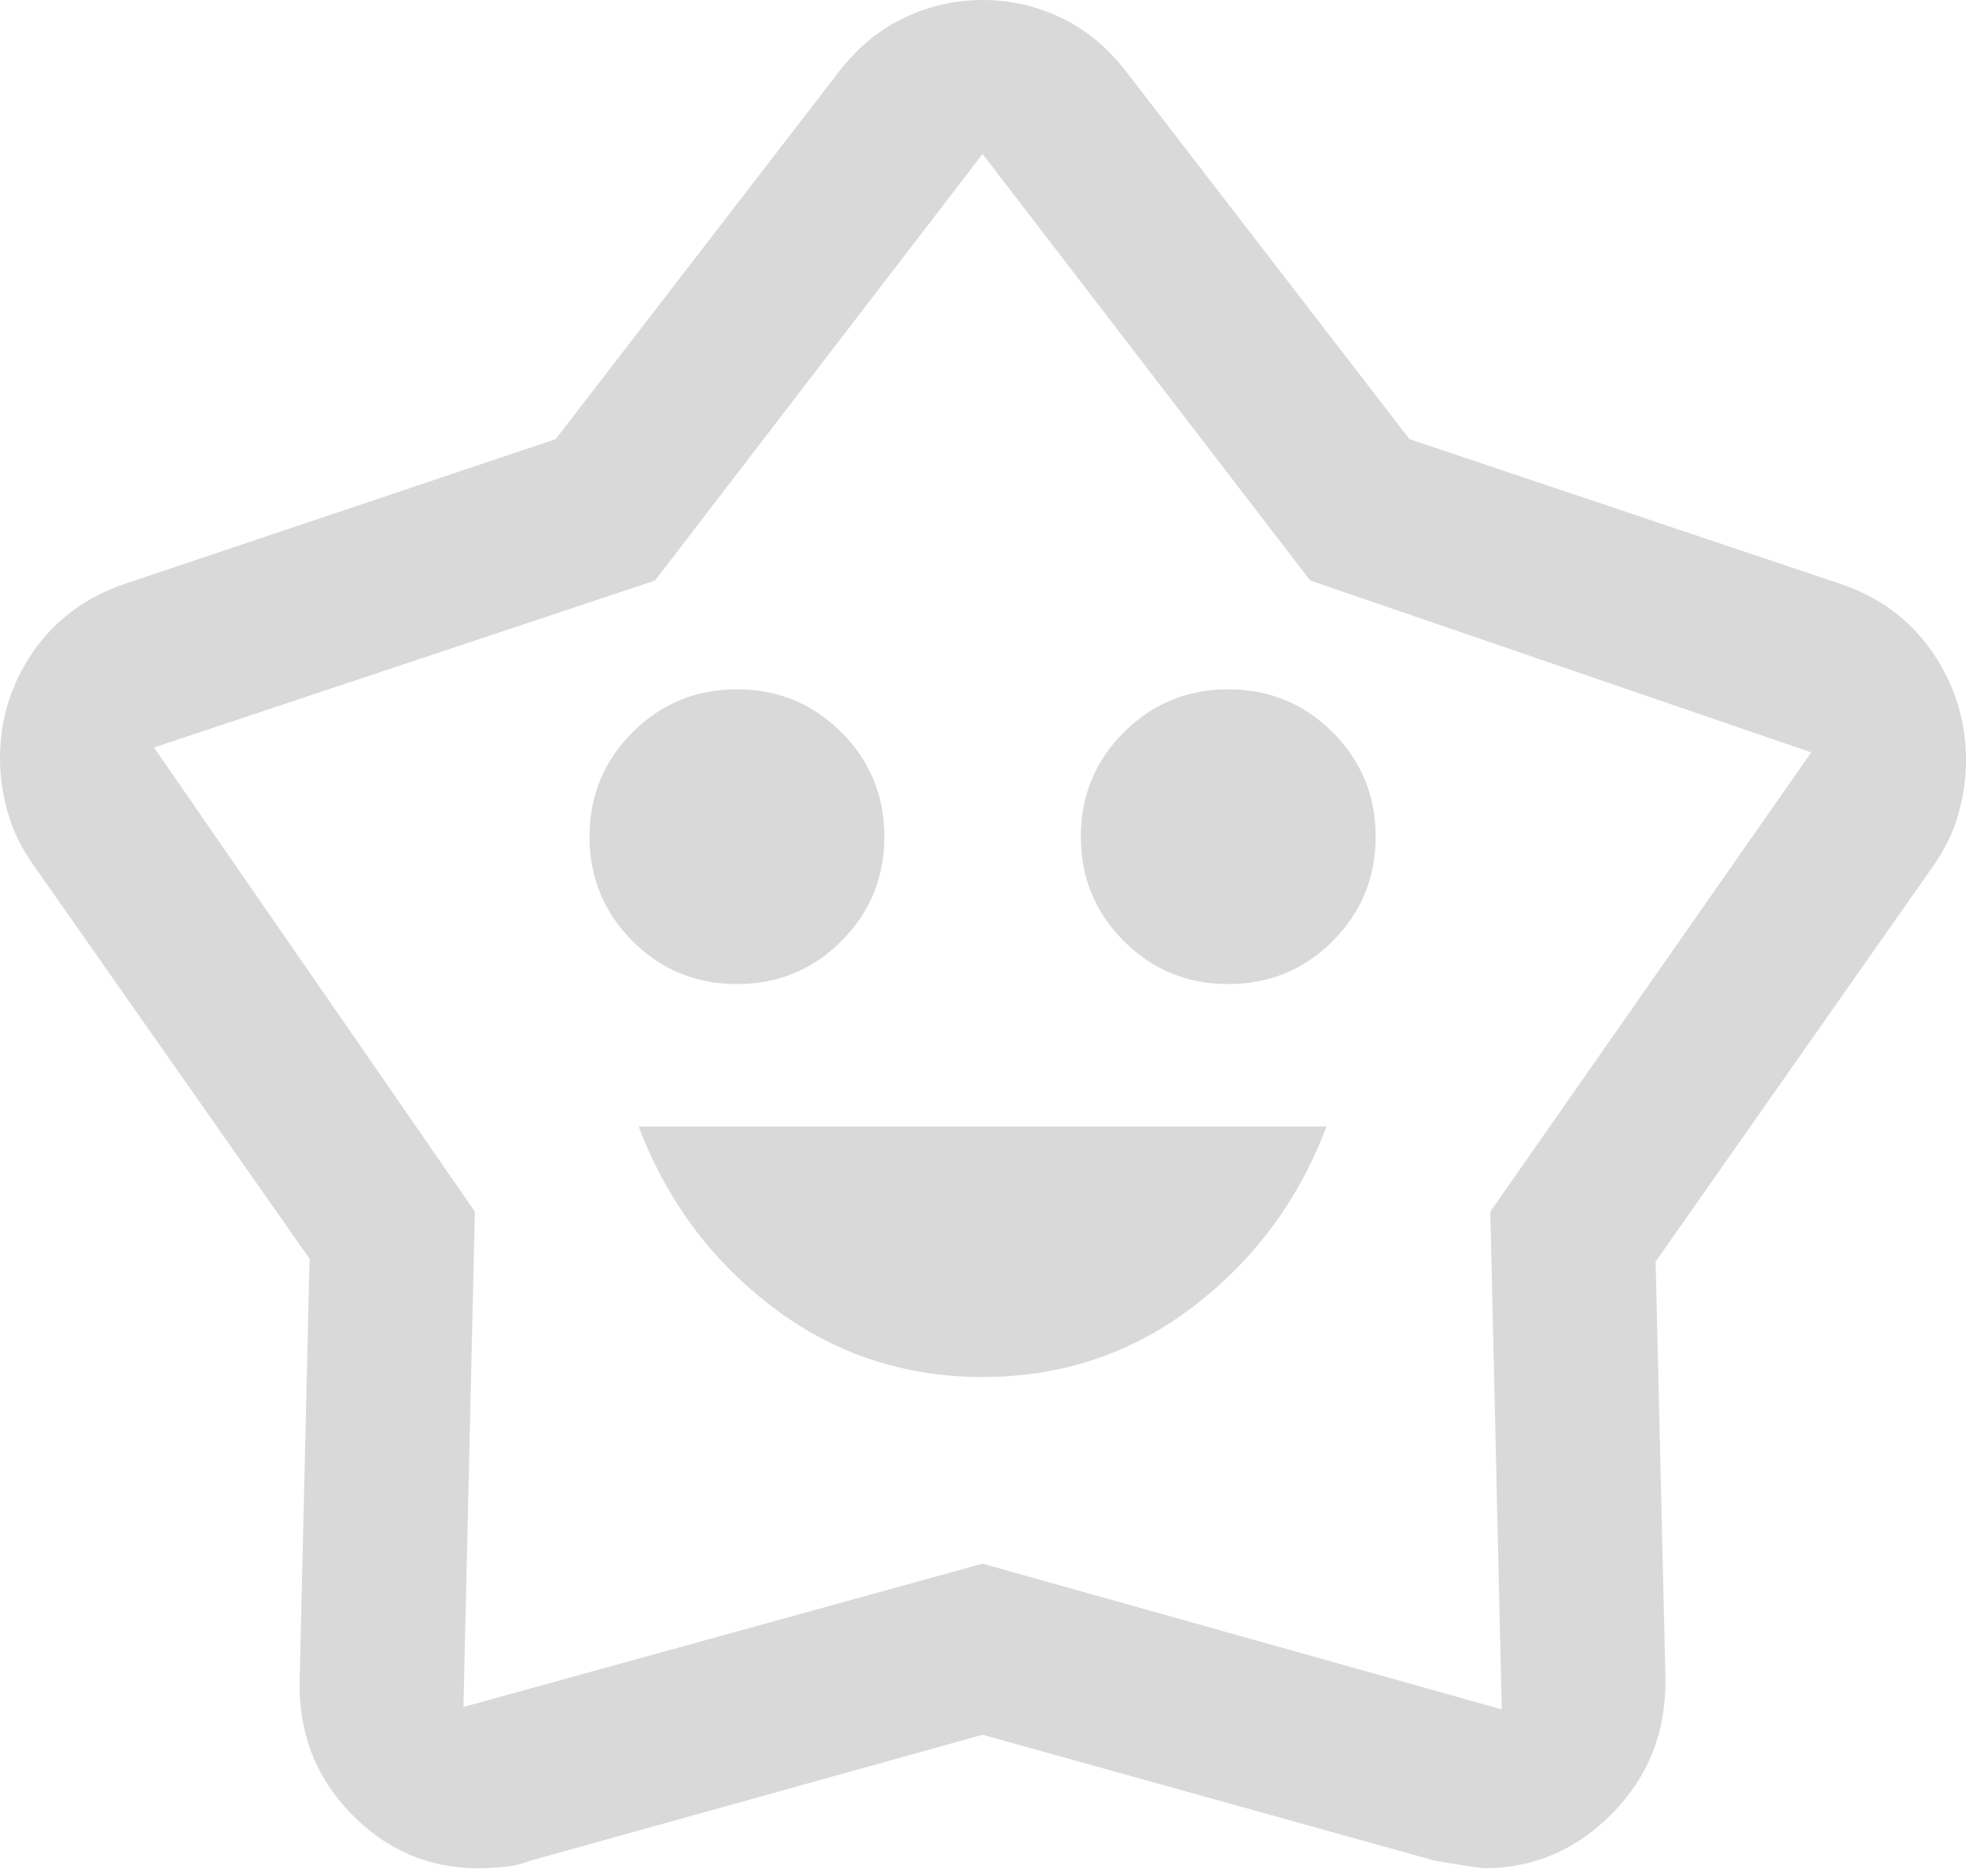 <svg width="22" height="21" viewBox="0 0 22 21" fill="none" xmlns="http://www.w3.org/2000/svg">
<path d="M10.995 15.412C11.875 15.412 12.659 15.151 13.346 14.629C14.033 14.106 14.532 13.433 14.844 12.608H7.147C7.459 13.433 7.958 14.106 8.645 14.629C9.332 15.151 10.116 15.412 10.995 15.412ZM8.247 11.014C8.705 11.014 9.094 10.854 9.415 10.533C9.736 10.212 9.896 9.823 9.896 9.365C9.896 8.906 9.736 8.517 9.415 8.196C9.094 7.876 8.705 7.715 8.247 7.715C7.788 7.715 7.399 7.876 7.078 8.196C6.758 8.517 6.597 8.906 6.597 9.365C6.597 9.823 6.758 10.212 7.078 10.533C7.399 10.854 7.788 11.014 8.247 11.014ZM13.744 11.014C14.203 11.014 14.592 10.854 14.913 10.533C15.233 10.212 15.394 9.823 15.394 9.365C15.394 8.906 15.233 8.517 14.913 8.196C14.592 7.876 14.203 7.715 13.744 7.715C13.286 7.715 12.897 7.876 12.576 8.196C12.255 8.517 12.095 8.906 12.095 9.365C12.095 9.823 12.255 10.212 12.576 10.533C12.897 10.854 13.286 11.014 13.744 11.014ZM6.218 4.915L9.392 0.797C9.6 0.529 9.843 0.328 10.122 0.197C10.401 0.066 10.693 0 10.997 0C11.302 0 11.593 0.066 11.87 0.197C12.148 0.328 12.391 0.529 12.599 0.797L15.772 4.915L20.589 6.533C21.029 6.68 21.374 6.936 21.625 7.3C21.875 7.665 22 8.068 22 8.509C22 8.713 21.971 8.916 21.912 9.12C21.854 9.323 21.758 9.517 21.625 9.704L18.527 14.12L18.637 18.793C18.643 19.386 18.445 19.887 18.042 20.296C17.639 20.705 17.161 20.91 16.609 20.91C16.575 20.91 16.392 20.882 16.062 20.827L10.995 19.416L5.932 20.826C5.838 20.863 5.739 20.887 5.635 20.896C5.531 20.905 5.436 20.91 5.349 20.91C4.794 20.91 4.319 20.704 3.922 20.292C3.525 19.881 3.335 19.375 3.354 18.775L3.464 14.088L0.376 9.685C0.242 9.498 0.146 9.302 0.088 9.098C0.029 8.894 0 8.689 0 8.485C0 8.051 0.123 7.655 0.37 7.296C0.616 6.938 0.96 6.683 1.402 6.533L6.218 4.915ZM7.33 6.497L1.723 8.366L5.314 13.561L5.186 19.105L10.995 17.501L16.805 19.132L16.677 13.561L20.268 8.421L14.661 6.497L10.995 1.723L7.33 6.497Z" fill="#D9D9D9"/>
</svg>
